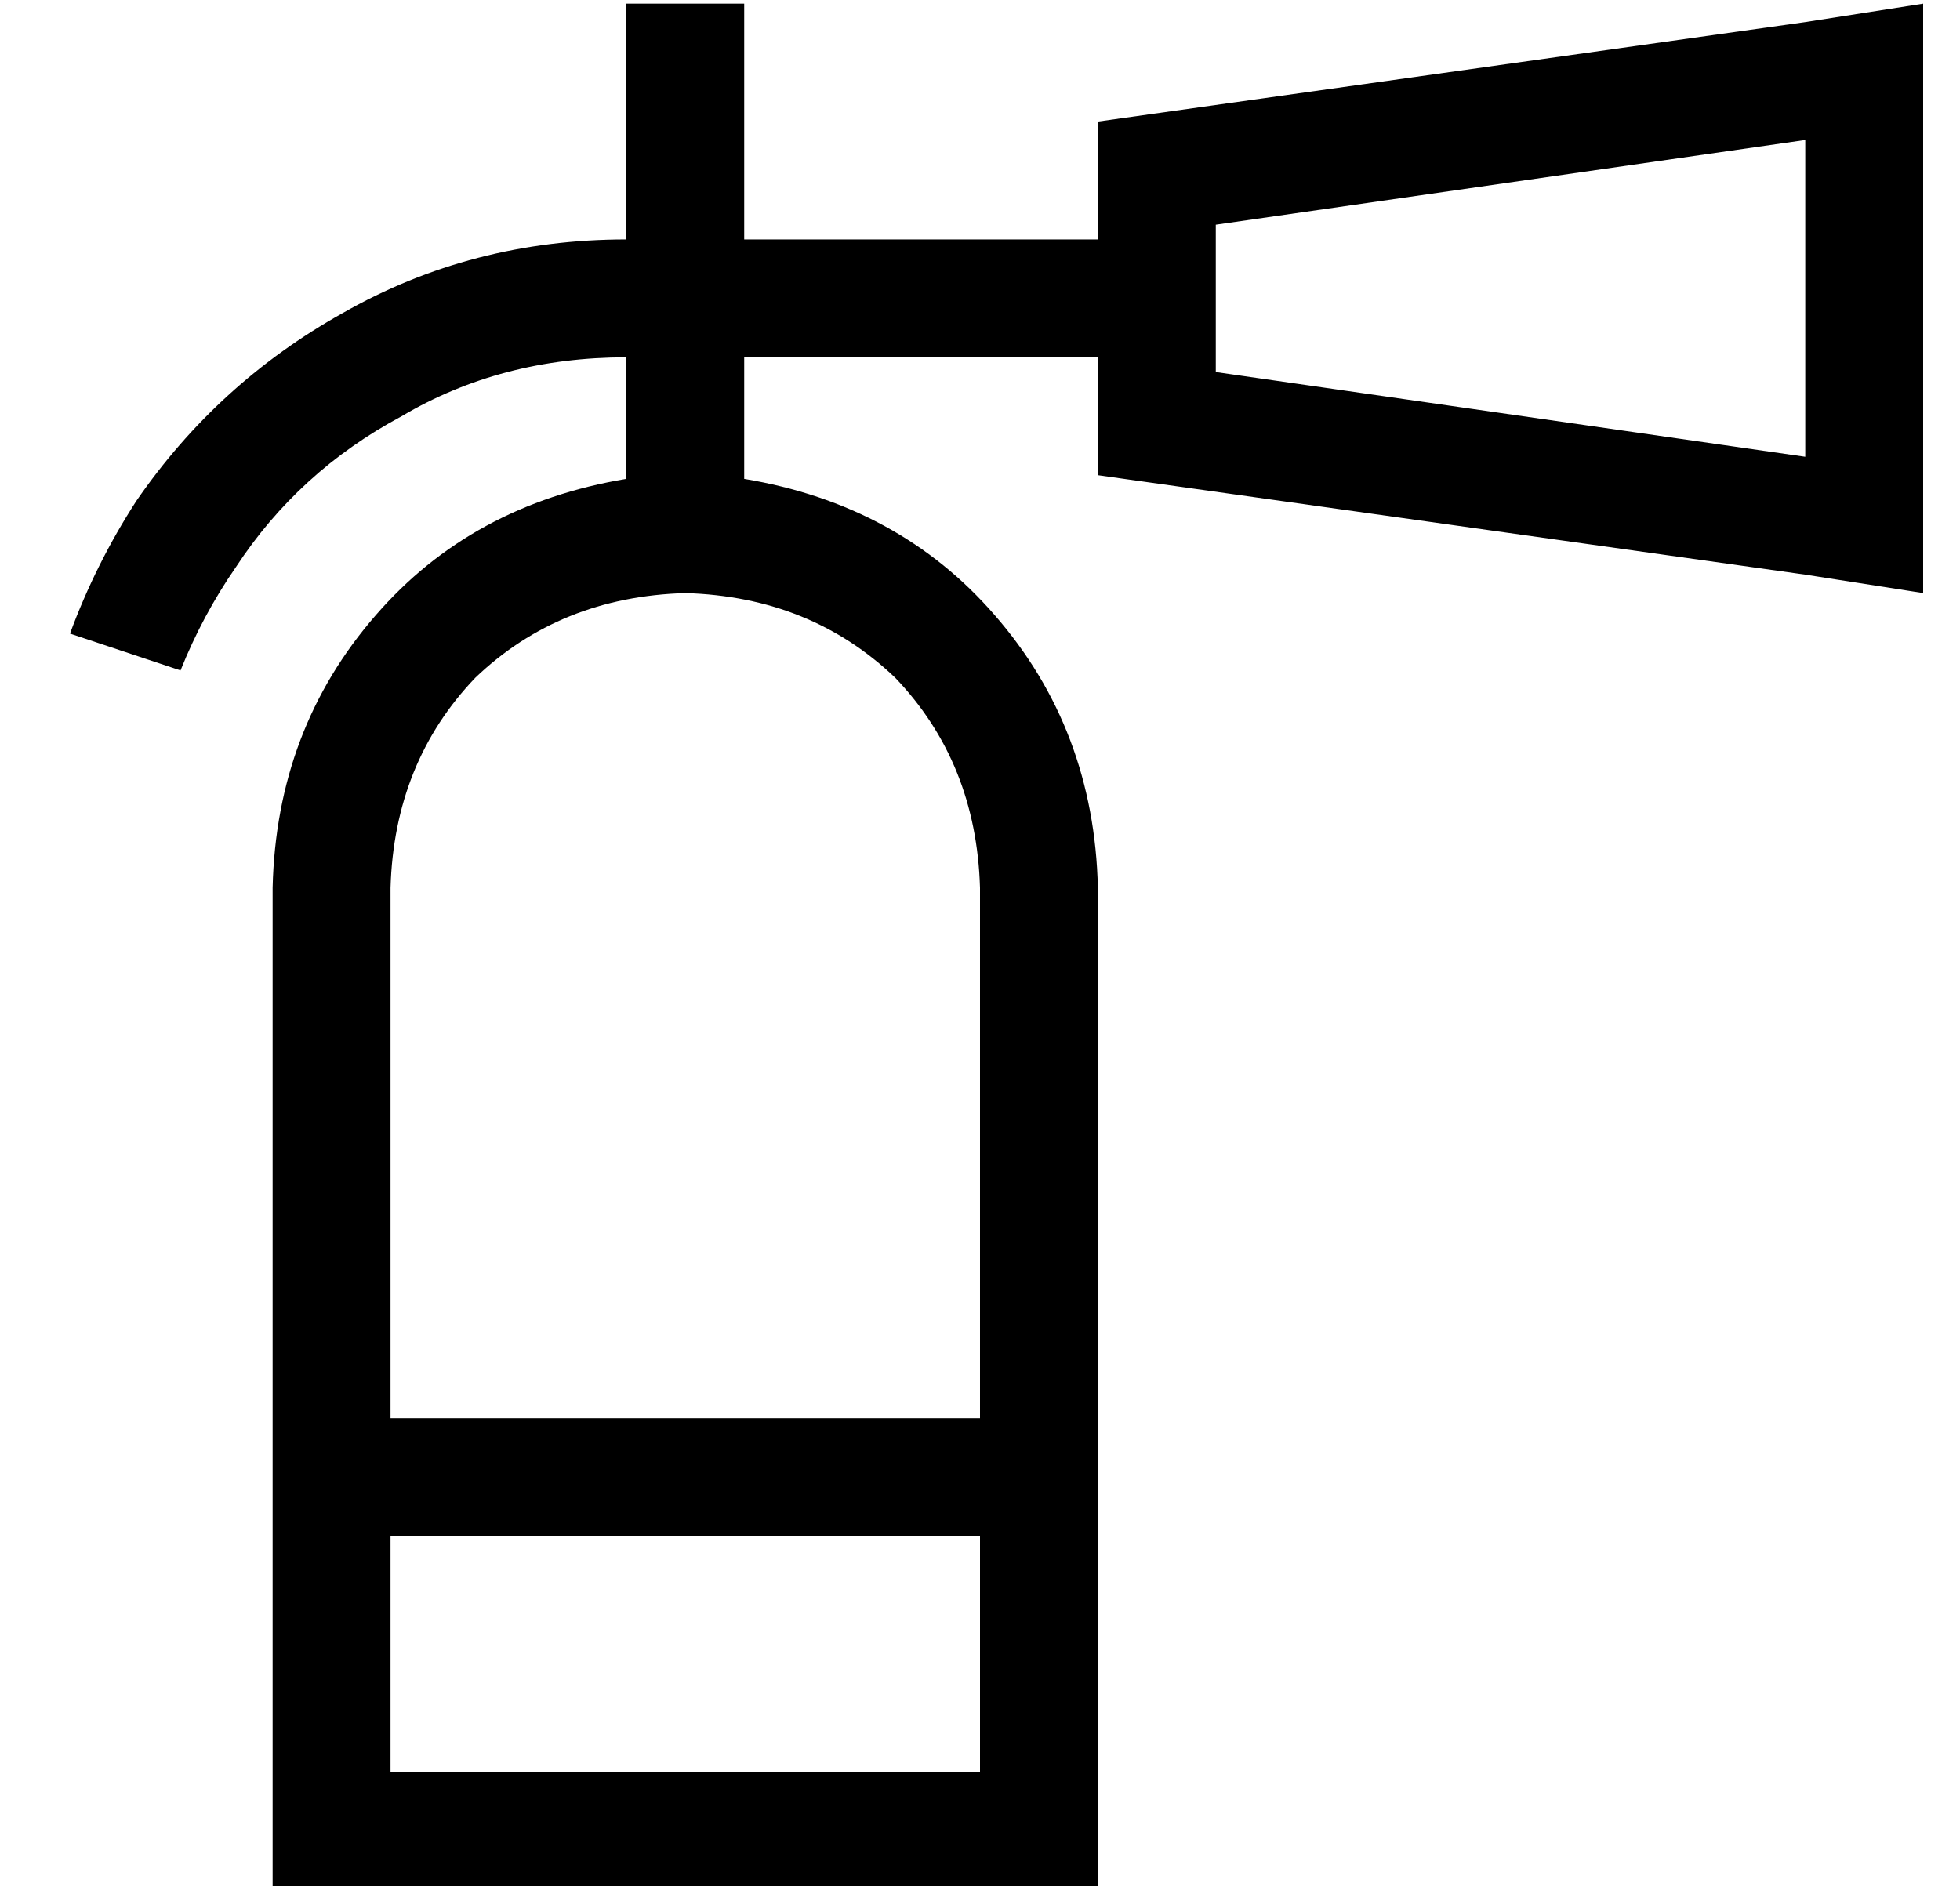 <?xml version="1.0" standalone="no"?>
<!DOCTYPE svg PUBLIC "-//W3C//DTD SVG 1.1//EN" "http://www.w3.org/Graphics/SVG/1.1/DTD/svg11.dtd" >
<svg xmlns="http://www.w3.org/2000/svg" xmlns:xlink="http://www.w3.org/1999/xlink" version="1.1" viewBox="-10 -40 532 512">
   <path fill="currentColor"
d="M160 -39v64v-64v64q-42 0 -77 20q-34 19 -56 51q-11 17 -18 36l30 10v0q6 -15 15 -28q17 -26 45 -41q27 -16 61 -16v33v0q-42 7 -68 37q-27 31 -28 74v240v0v32v0h32h192v-32v0v-240v0q-1 -43 -28 -74q-26 -30 -68 -37v-33v0h96v0v32v0l192 27v0l32 5v0v-32v0v-96v0v-32
v0l-32 5v0l-192 27v0v32v0h-96v0v-64v0h-32v0zM320 61v-40v40v-40l160 -23v0v86v0l-160 -23v0zM256 345h-160h160h-160v-144v0q1 -34 23 -57q23 -22 57 -23q34 1 57 23q22 23 23 57v144v0zM96 377h160h-160h160v64v0h-160v0v-64v0z" />
</svg>
